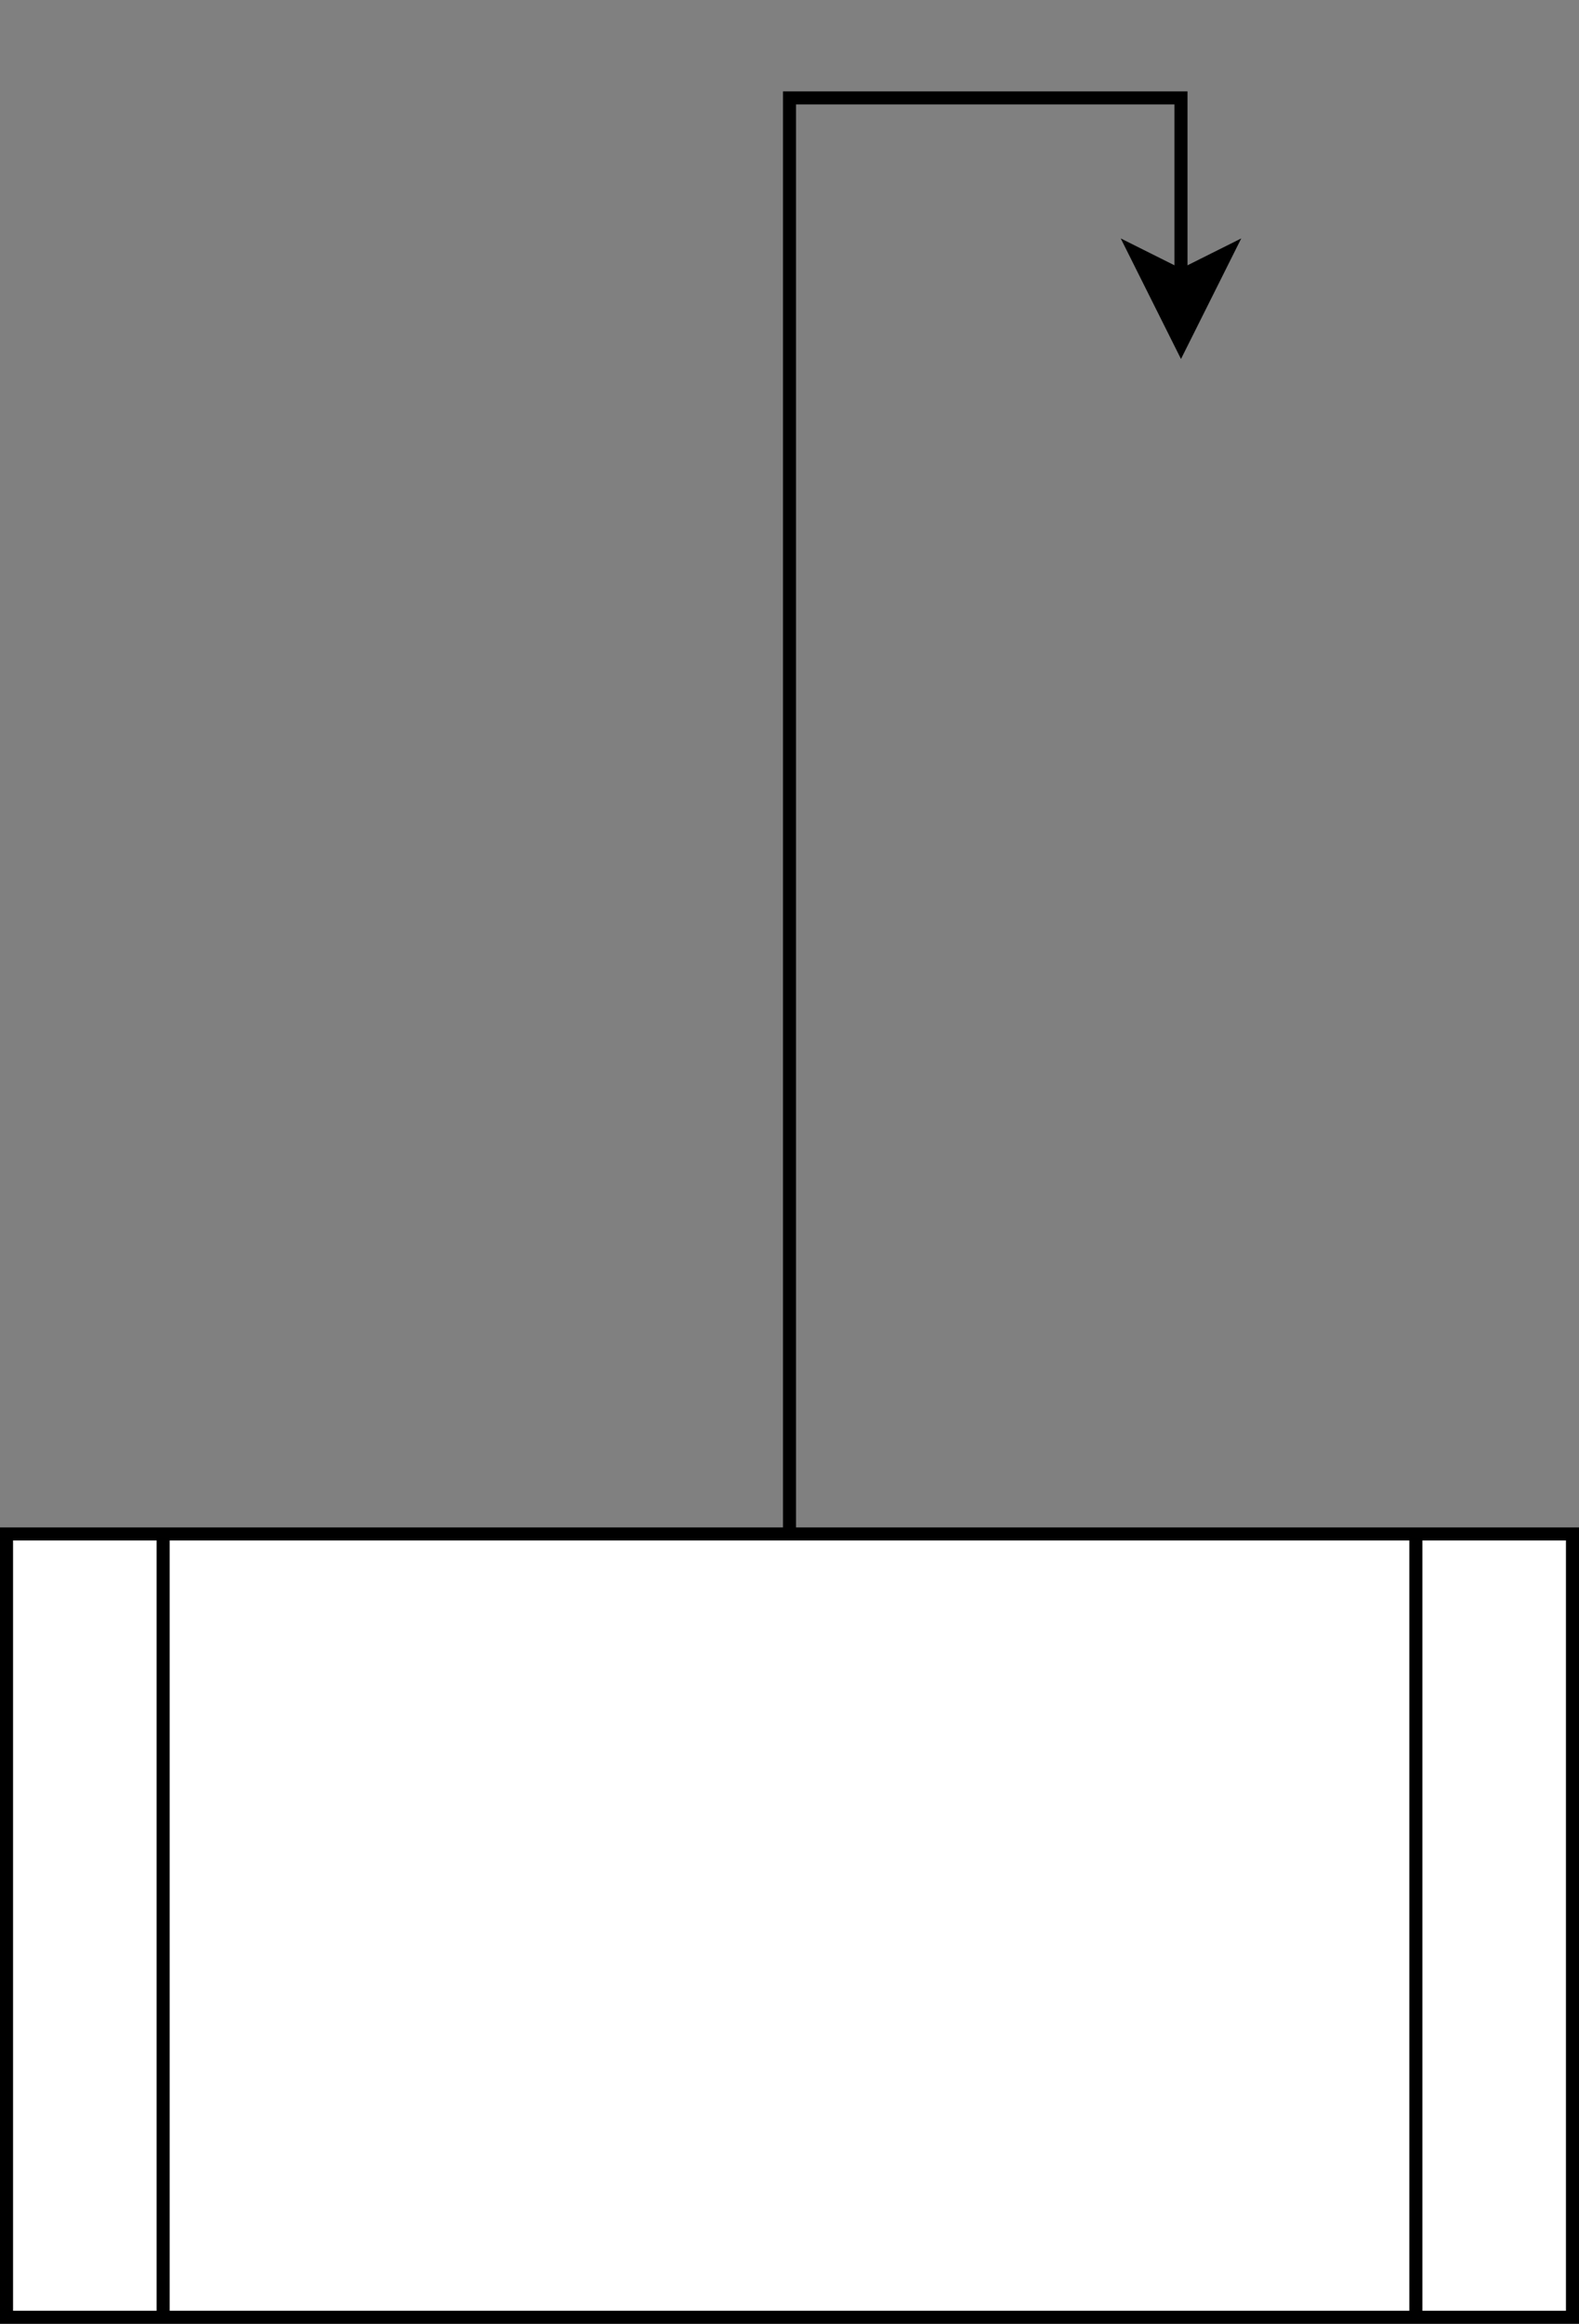 <?xml version="1.0" encoding="UTF-8"?>
<!-- Do not edit this file with editors other than diagrams.net -->
<!DOCTYPE svg PUBLIC "-//W3C//DTD SVG 1.1//EN" "http://www.w3.org/Graphics/SVG/1.1/DTD/svg11.dtd">
<svg xmlns="http://www.w3.org/2000/svg" xmlns:xlink="http://www.w3.org/1999/xlink" version="1.1" width="121px" height="178px" viewBox="-0.5 -0.5 121 178" content="&lt;mxfile host=&quot;app.diagrams.net&quot; modified=&quot;2021-12-03T15:26:41.133Z&quot; agent=&quot;5.0 (X11; Linux x86_64) AppleWebKit/537.36 (KHTML, like Gecko) Chrome/96.0.466.45 Safari/537.36&quot; etag=&quot;92VW5ByhXiSC0C_nufLX&quot; version=&quot;15.9.1&quot; type=&quot;github&quot;&gt;&lt;diagram id=&quot;rawS1P6cYva8Gj8WSP-s&quot; name=&quot;Page-1&quot;&gt;jZTbkpswDIafhst2CJRkcpkDu+1M2+1MZiftpQMqeGsQNebUp68JcrCTzbY3jPVZsqVfMl64K/pHyar8C6YgvMBPey/ce0GwDNf6O4JhAtEqmEAmeTqhxQwO/A8Q9Ik2PIXacVSIQvHKhQmWJSTKYUxK7Fy3nyjcWyuWwQ04JEzc0iNPVU506fvzxkfgWU5Xr81GwYwzgTpnKXYWCmMv3ElENa2Kfgdi1M7oMsU93Nm9JCahVP8T8PwQHzf731lasvjltKsjVhfv6JRaDaZgSHX9ZKJUOWZYMhHPdCuxKVMYT/W1Nft8Rqw0XGj4AkoN1EzWKNQoV4WgXei5+j6Gv4/I+kGHjet9bxsDGbfVmtSxkQnlHj1/aldt26+3m6evR1wsm1NvShzrsgJJo0fAApQctIMEwRRv3b4zGp/s4ncJ/YZcpxL4NOmhaTwNerD03SMUkxkoipr7tJGSDZZbNTrU9+8JVlf3fLhq+7/ycv31YsrAWJYmMzqP0utj9ZbmLRMN6XkzZ/o5VOOykphArYvfdjlXcKjYuZud/pu4U3Niya/sPHtPjRK8BOJ3J6MFqaB/s+dG04WrURiR3VlP3rzj3Hrt1z22x8RS2BZQm/Obn/Sef5xh/Bc=&lt;/diagram&gt;&lt;/mxfile&gt;" resource="https://app.diagrams.net/#Hmikee-AI%2FBeatiful-Soup-with-ML%2Fmain%2Fstreamlit.svg"><rect x="-0.5" y="-0.5" width="121" height="178" fill="#808080" stroke="none"/><defs/><g><path d="M 60 117 L 60 7 L 90 7 L 90 20.63" fill="none" stroke="rgb(0, 0, 0)" stroke-miterlimit="10" pointer-events="stroke"/><path d="M 90 25.88 L 86.5 18.88 L 90 20.63 L 93.5 18.88 Z" fill="rgb(0, 0, 0)" stroke="rgb(0, 0, 0)" stroke-miterlimit="10" pointer-events="all"/><rect x="0" y="117" width="120" height="60" fill="rgb(255, 255, 255)" stroke="rgb(0, 0, 0)" pointer-events="all"/><path d="M 12 117 L 12 177 M 108 117 L 108 177" fill="none" stroke="rgb(0, 0, 0)" stroke-miterlimit="10" pointer-events="all"/></g></svg>